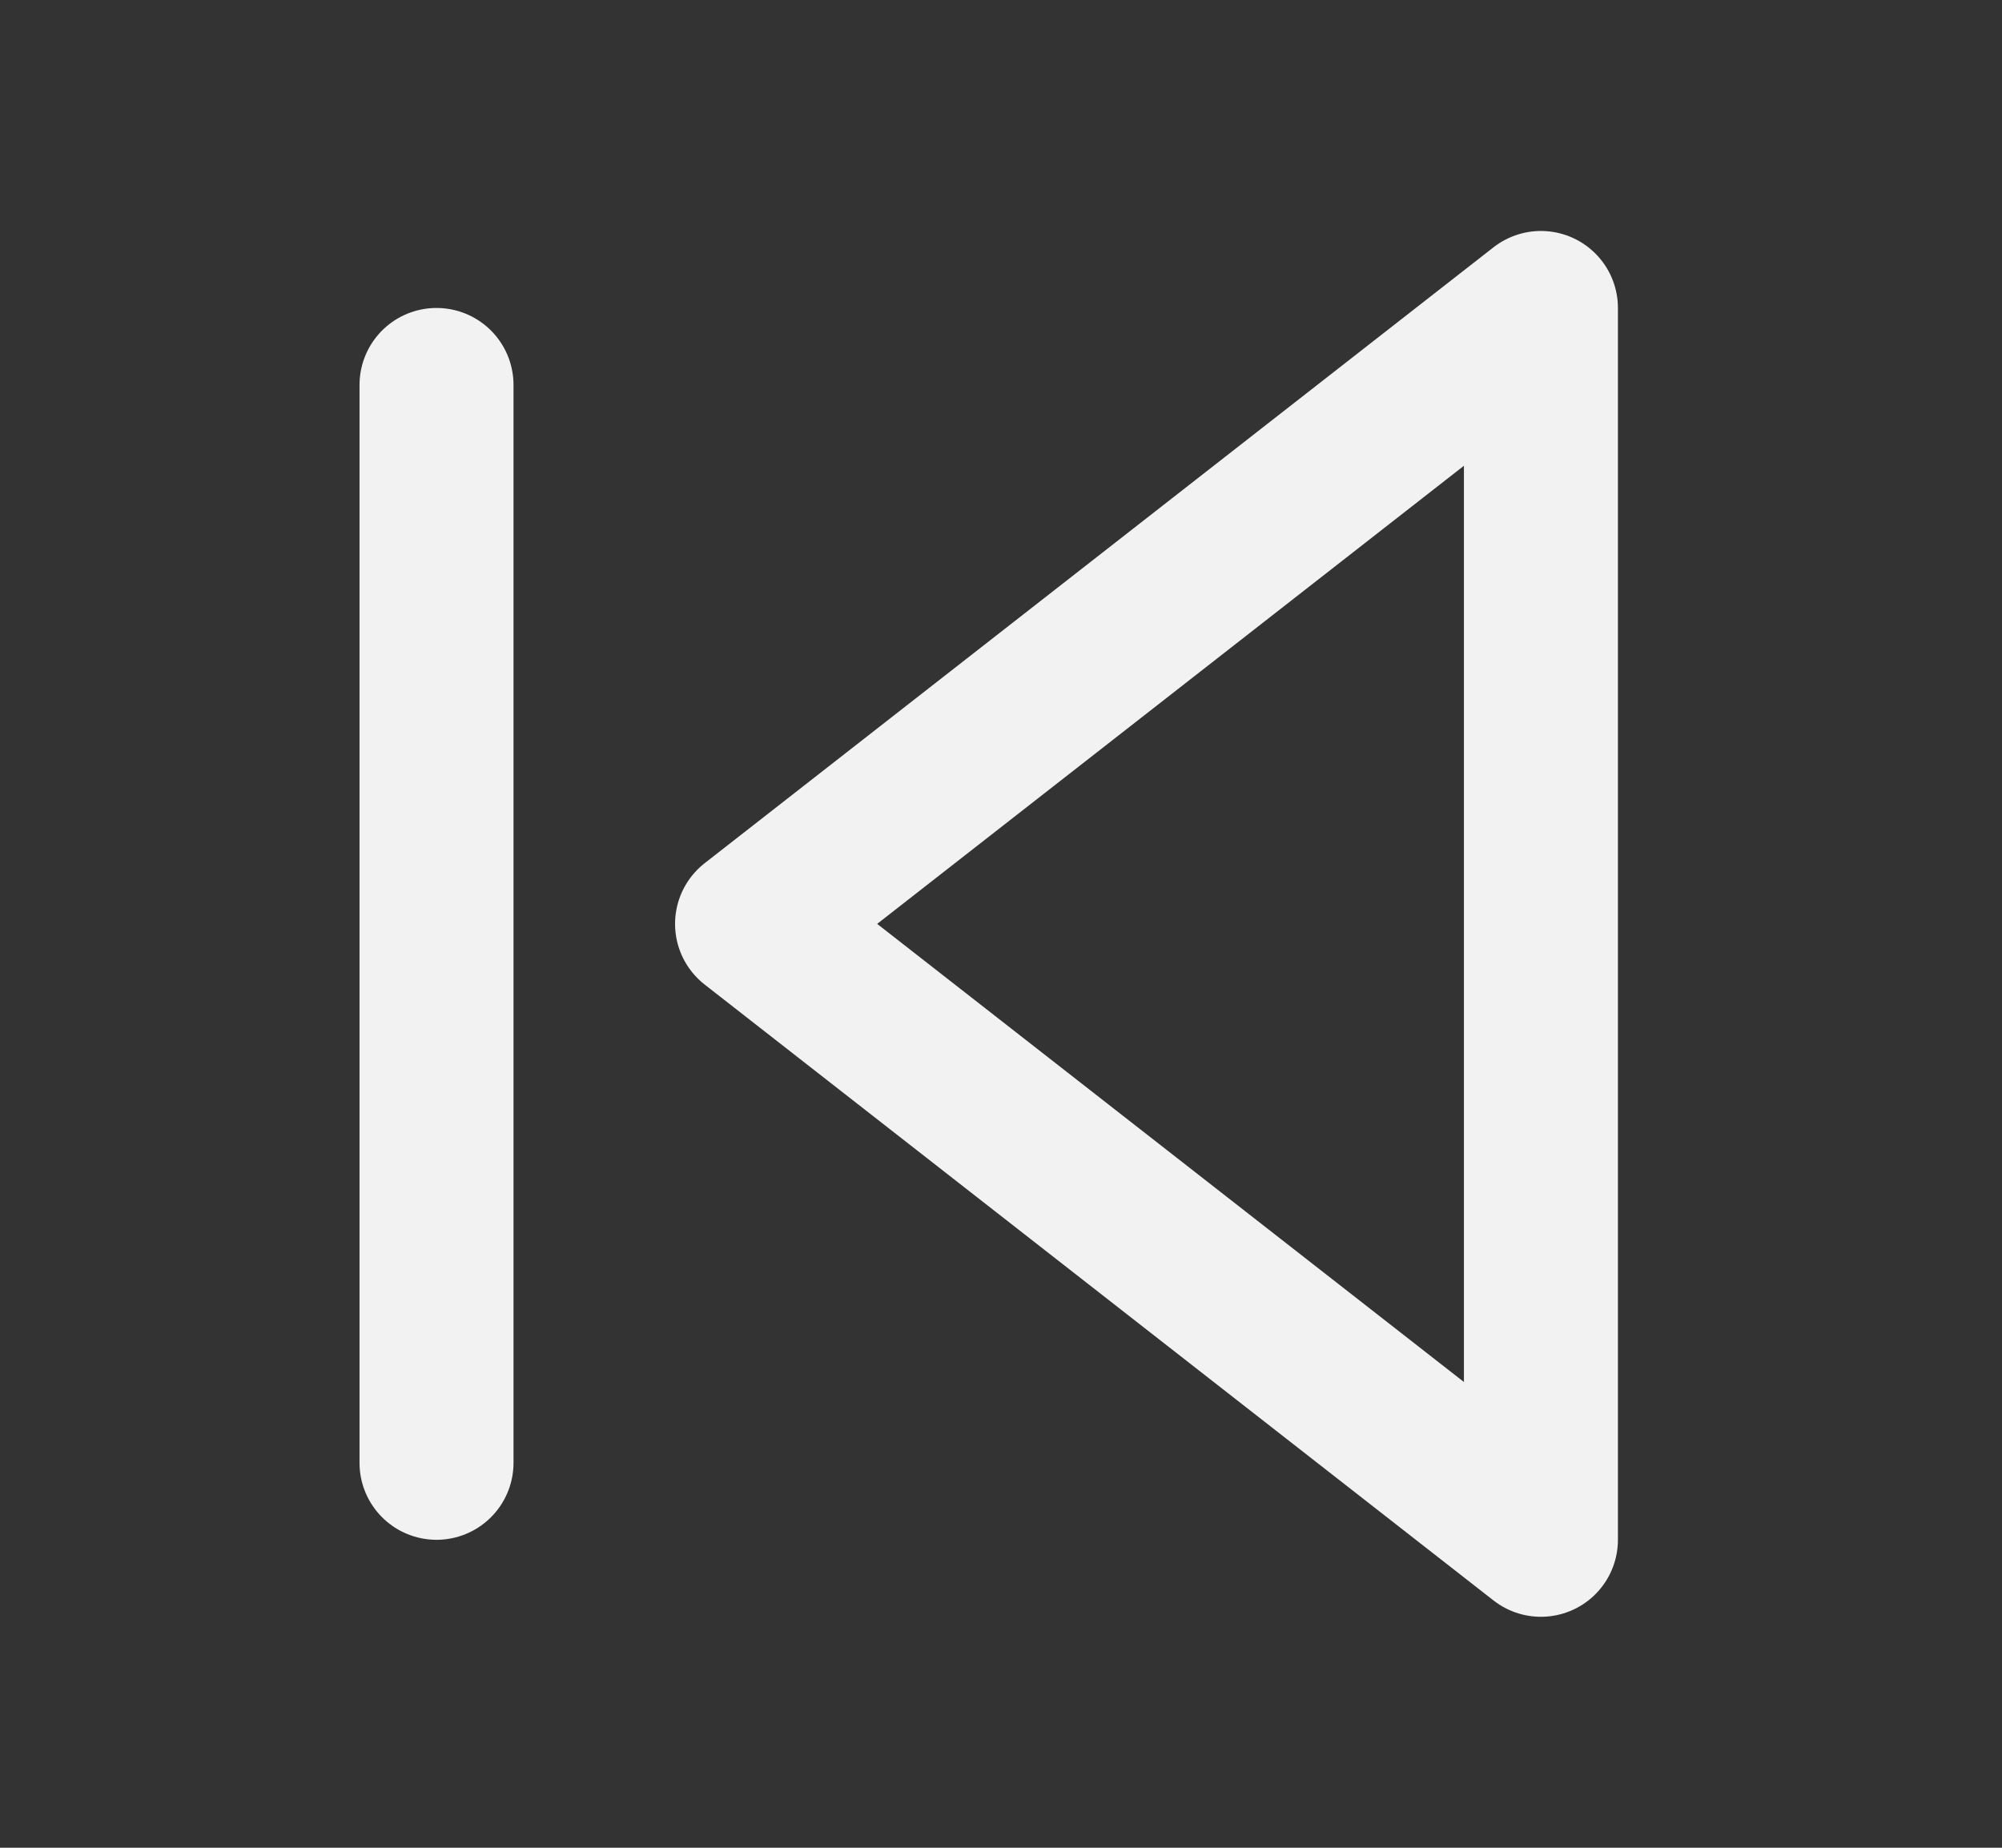 <svg width="26" height="24" viewBox="0 0 26 24" fill="none" xmlns="http://www.w3.org/2000/svg">
<rect x="0" y="0" width="26" height="24" fill="#333333" stroke="none"/>
<path d="M20.012 20L9.767 12L20.012 4V20Z" stroke="#F2F2F2" stroke-width="2" stroke-linecap="round" stroke-linejoin="round"/>
<path d="M5.669 19V5" stroke="#F2F2F2" stroke-width="2" stroke-linecap="round" stroke-linejoin="round"/>
</svg>
